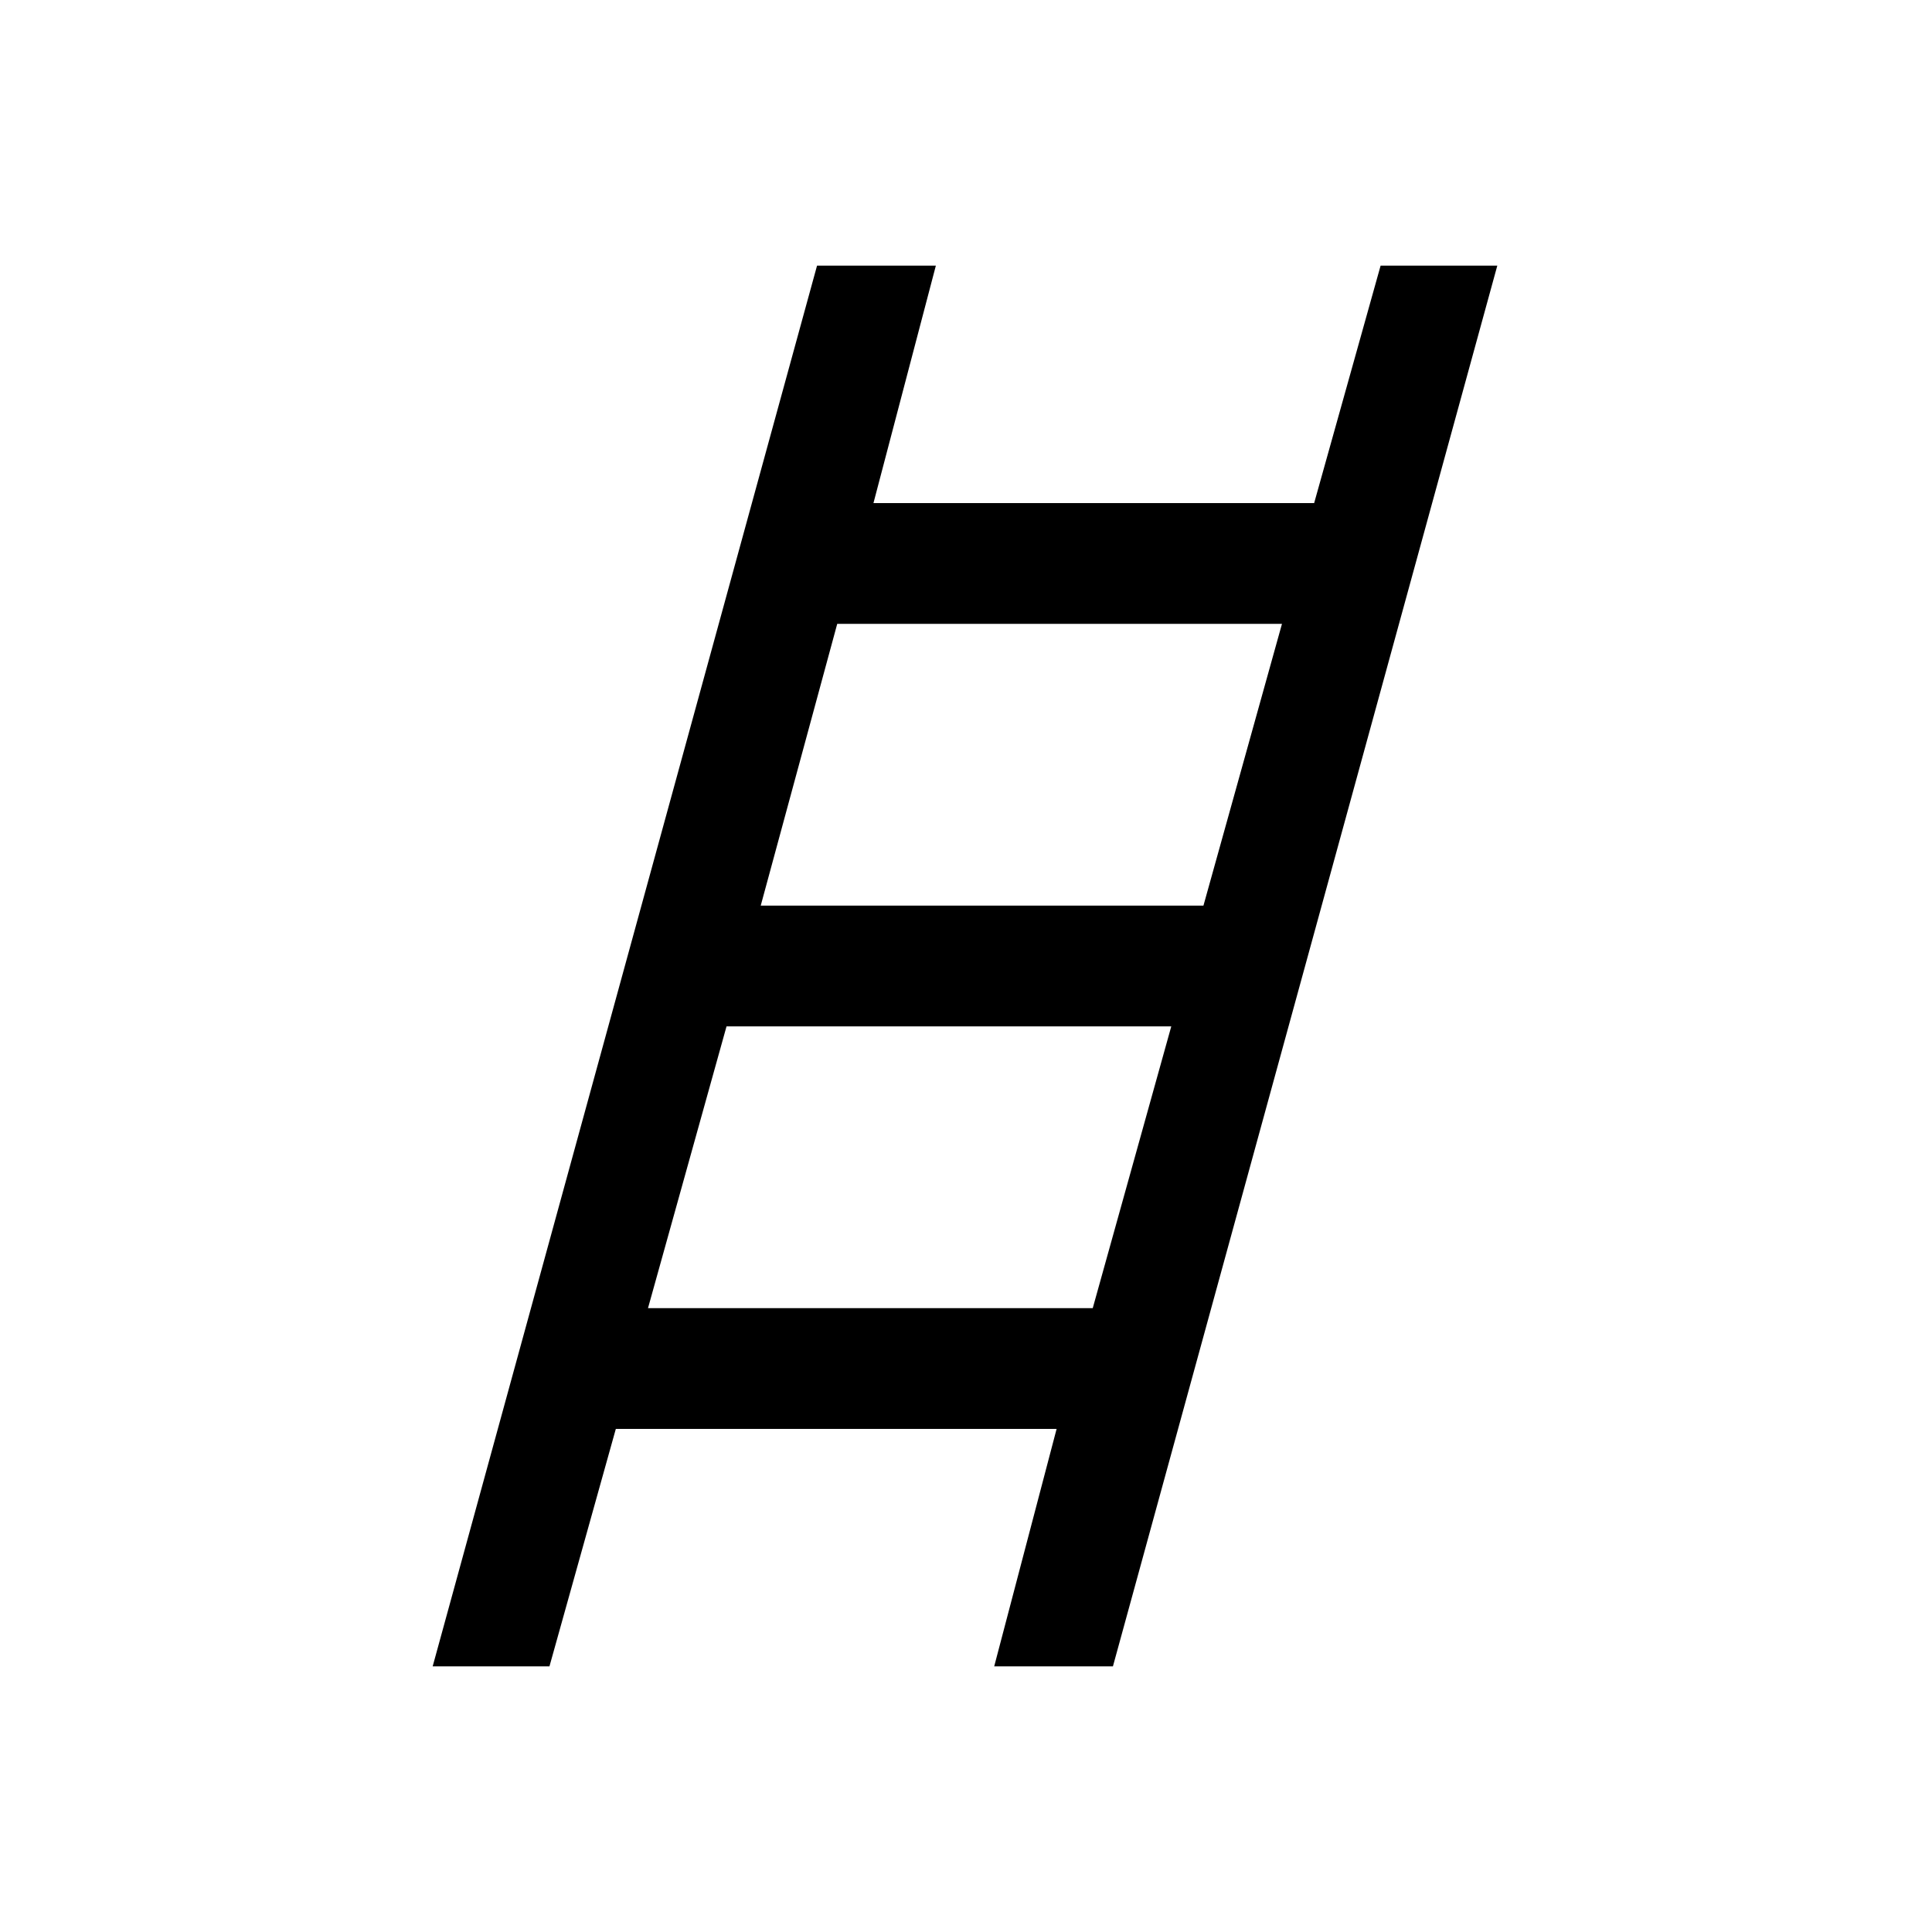 <svg xmlns="http://www.w3.org/2000/svg" height="20" width="20"><path d="m4.479 17.25 3.979-14.5h1.23l-.646 2.458h4.562l.688-2.458H15.5l-3.979 14.5h-1.229l.646-2.458H6.375l-.687 2.458Zm3.396-7.875h4.583l.813-2.917H8.667Zm-1.167 4.167h4.604l.813-2.917H7.521Z"/></svg>